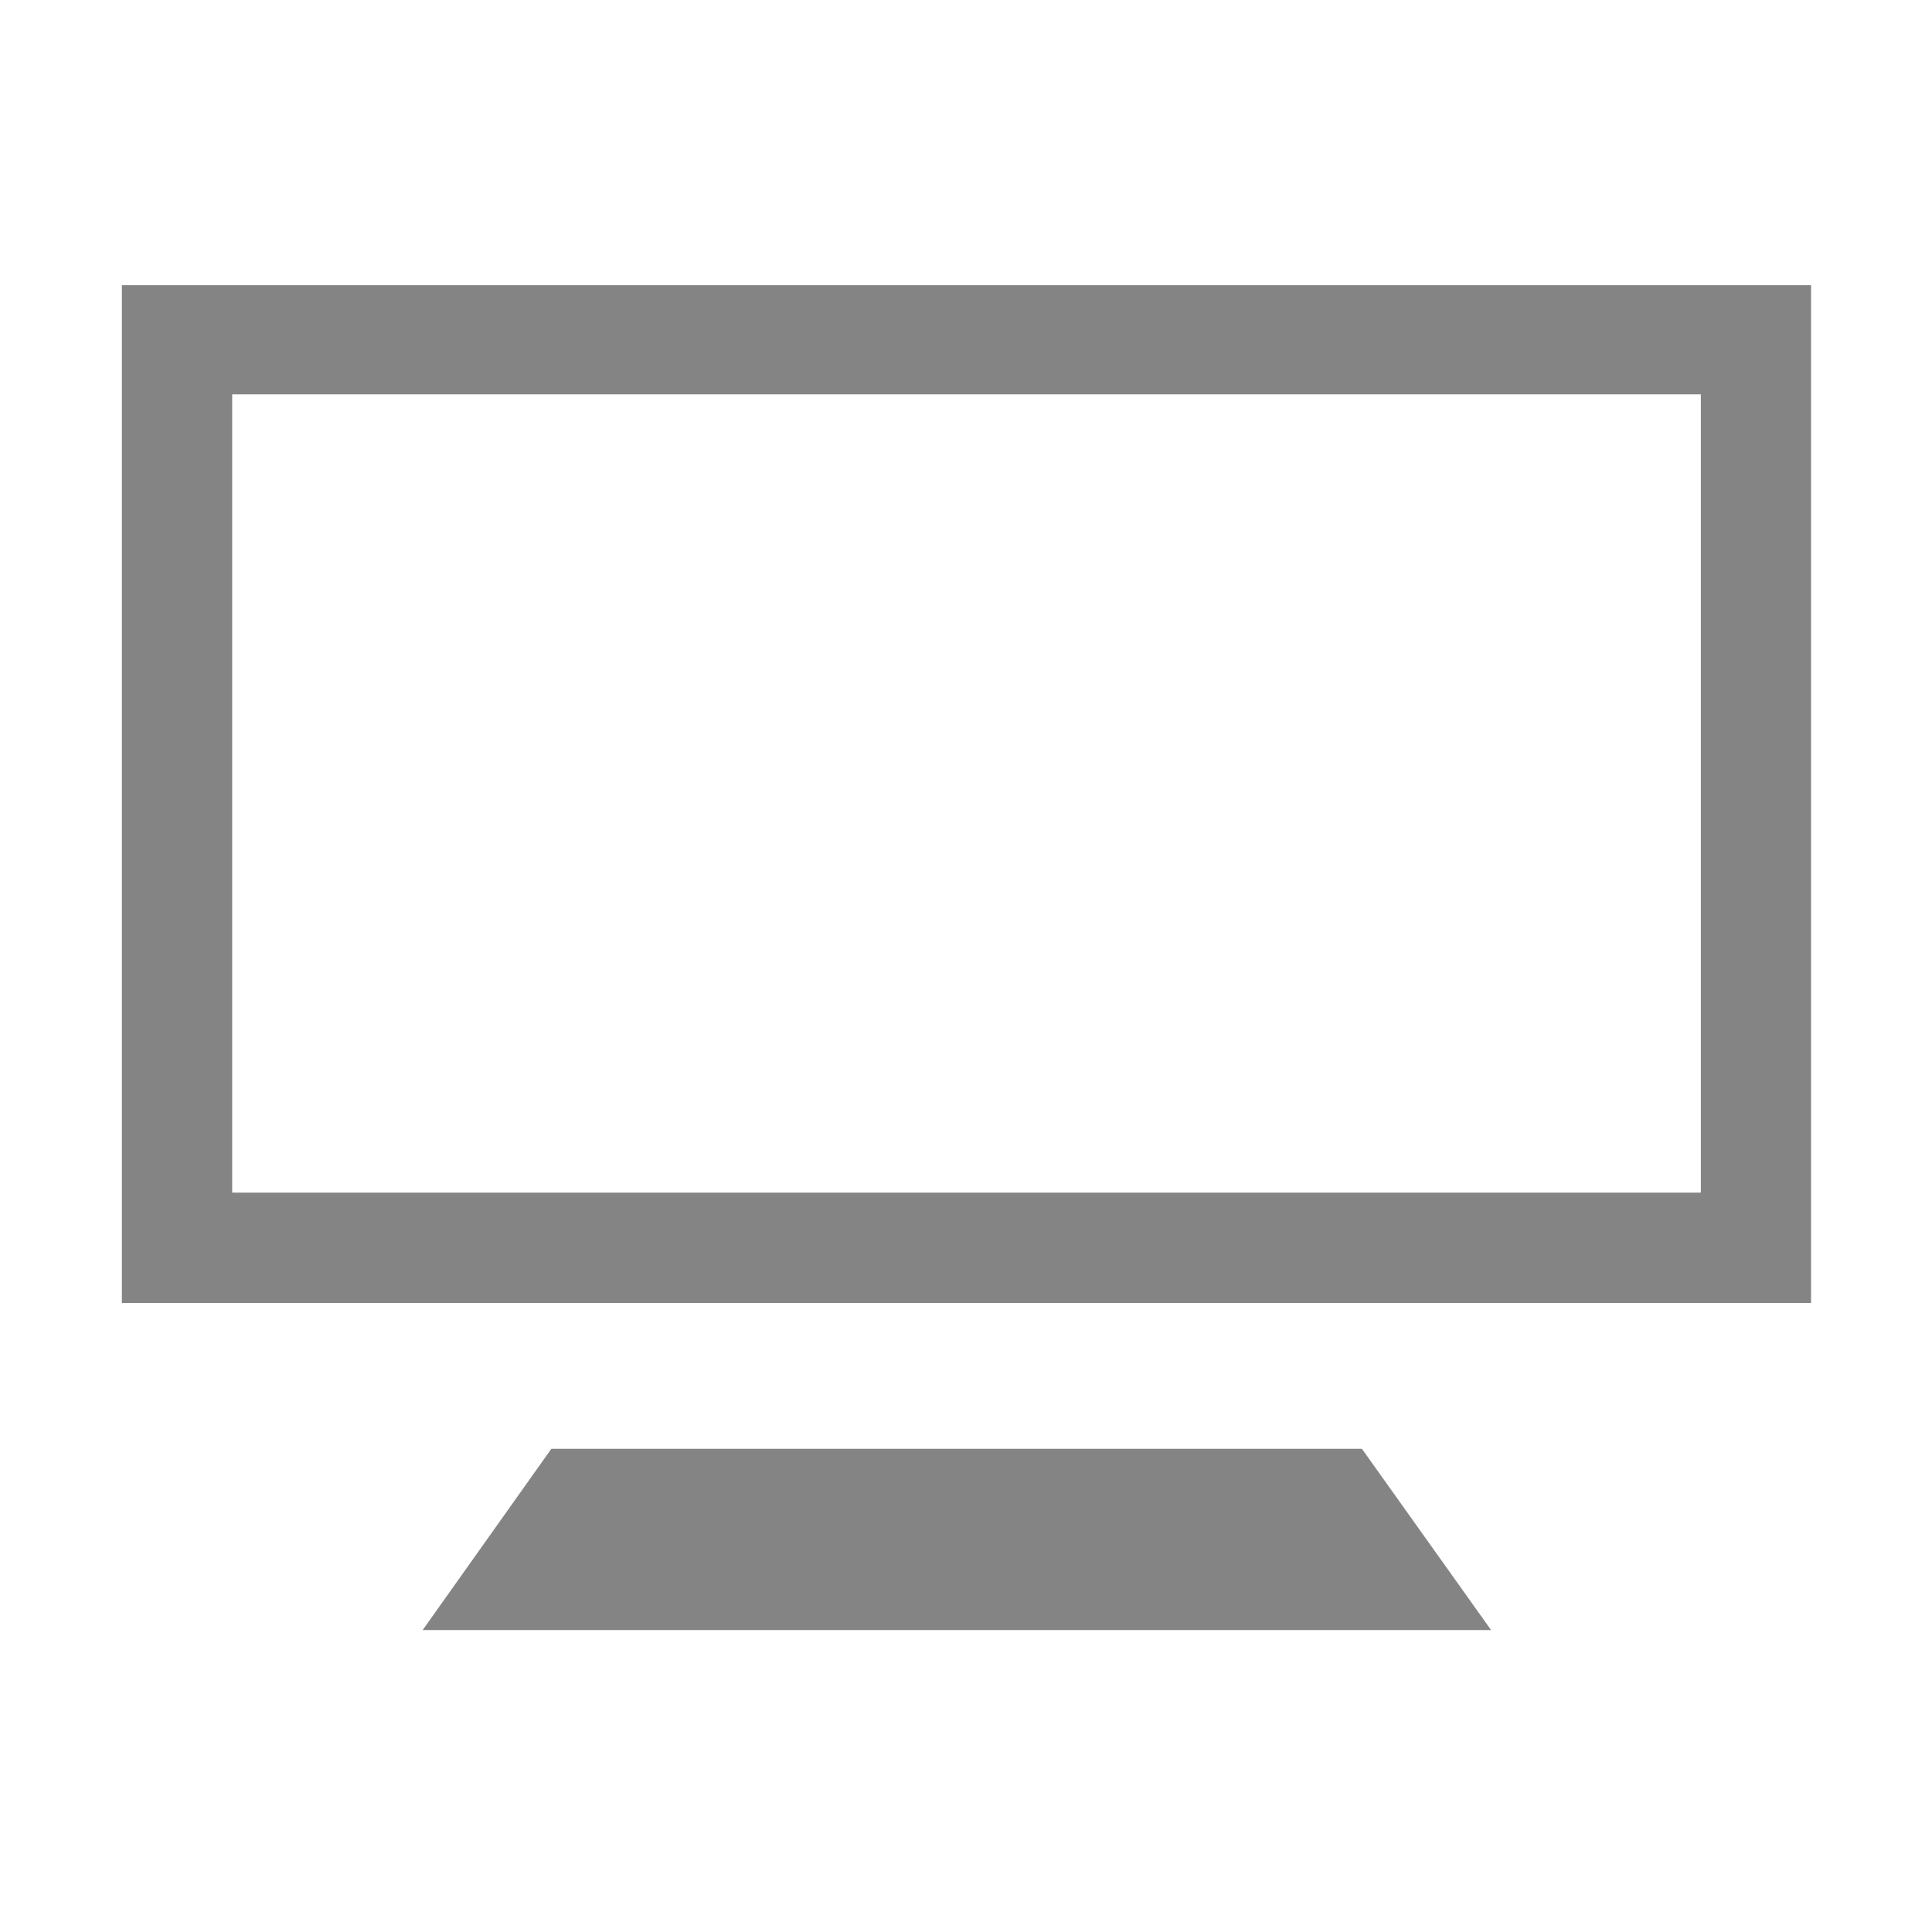 <?xml version="1.0" encoding="UTF-8" standalone="no"?>
<!-- Created with Inkscape (http://www.inkscape.org/) -->

<svg
   xmlns:dc="http://purl.org/dc/elements/1.1/"
   xmlns:cc="http://creativecommons.org/ns#"
   xmlns:rdf="http://www.w3.org/1999/02/22-rdf-syntax-ns#"
   xmlns:svg="http://www.w3.org/2000/svg"
   xmlns="http://www.w3.org/2000/svg"
   xmlns:sodipodi="http://sodipodi.sourceforge.net/DTD/sodipodi-0.dtd"
   xmlns:inkscape="http://www.inkscape.org/namespaces/inkscape"
   id="svg2"
   version="1.1"
   inkscape:version="0.48.3.1 r9886"
   width="32"
   height="32"
   xml:space="preserve"
   sodipodi:docname="monitor.ai"><defs
     id="defs6" /><sodipodi:namedview
     pagecolor="#ffffff"
     bordercolor="#666666"
     borderopacity="1"
     objecttolerance="10"
     gridtolerance="10"
     guidetolerance="10"
     inkscape:pageopacity="0"
     inkscape:pageshadow="2"
     inkscape:window-width="1200"
     inkscape:window-height="767"
     id="namedview4"
     showgrid="true"
     inkscape:snap-grids="true"
     inkscape:zoom="15.82424"
     inkscape:cx="14.925288"
     inkscape:cy="14.748181"
     inkscape:window-x="153"
     inkscape:window-y="262"
     inkscape:window-maximized="0"
     inkscape:current-layer="g10"><inkscape:grid
       type="xygrid"
       id="grid2991"
       empspacing="5"
       visible="true"
       enabled="true"
       snapvisiblegridlinesonly="true" /></sodipodi:namedview><g
     id="g10"
     inkscape:groupmode="layer"
     inkscape:label="monitor"
     transform="matrix(1.25,0,0,-1.25,0,32)"><g
       id="g12"
       transform="matrix(0.409,0,0,0.405,7.306,6.403)"
       style="fill:#333333;fill-opacity:0.6"><path
         d="m 0,0 -4.17,-5.931 34.614,0 L 26.259,0 0,0 z m -13.914,4.772 54.724,0 0,33.297 -54.724,0 0,-33.297 z m 51.154,3.609 -47.581,0 0,26.117 47.581,0 0,-26.117 z"
         style="fill:#333333;fill-opacity:0.6;fill-rule:nonzero;stroke:none"
         id="path14"
         inkscape:connector-curvature="0" /></g></g></svg>
